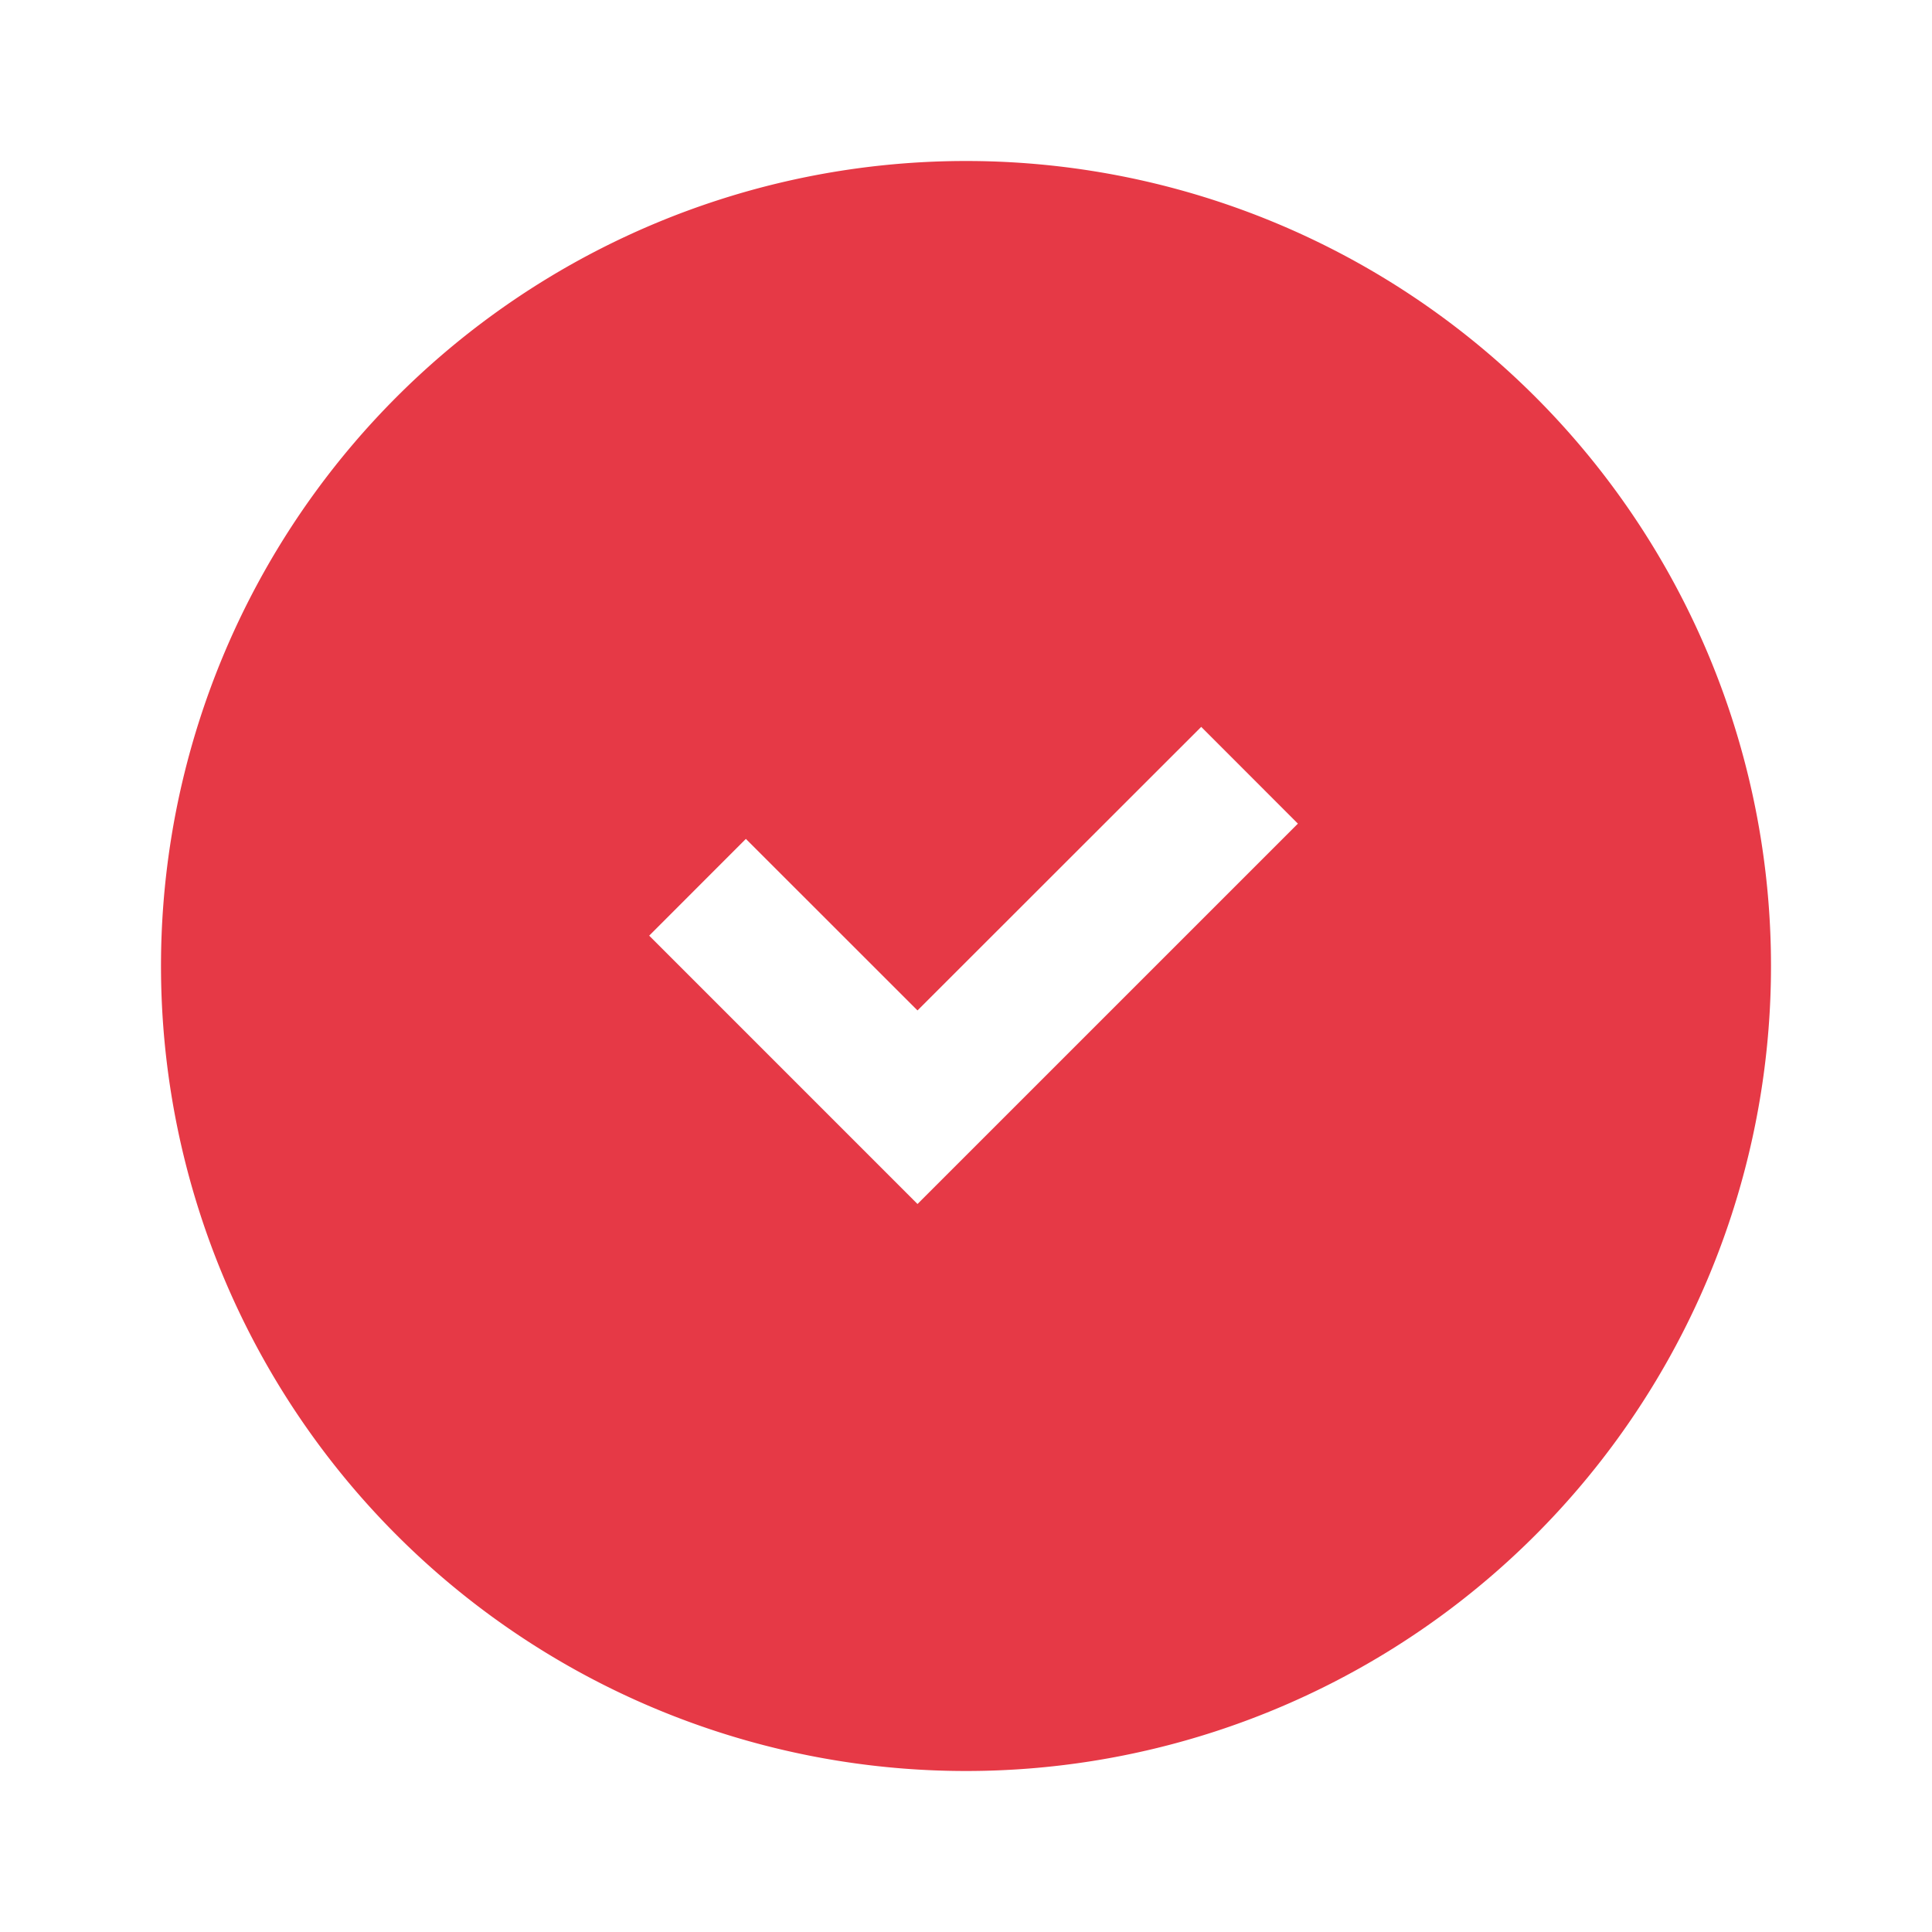 <svg width="48" height="48" fill="none" xmlns="http://www.w3.org/2000/svg"><path d="M24 4a20 20 0 100 40 20 20 0 000-40zm-1.205 25.913l-6.666-6.667 2.402-2.404 4.264 4.262 7.049-7.045 2.402 2.404-9.451 9.45z" fill="#E63946"/></svg>